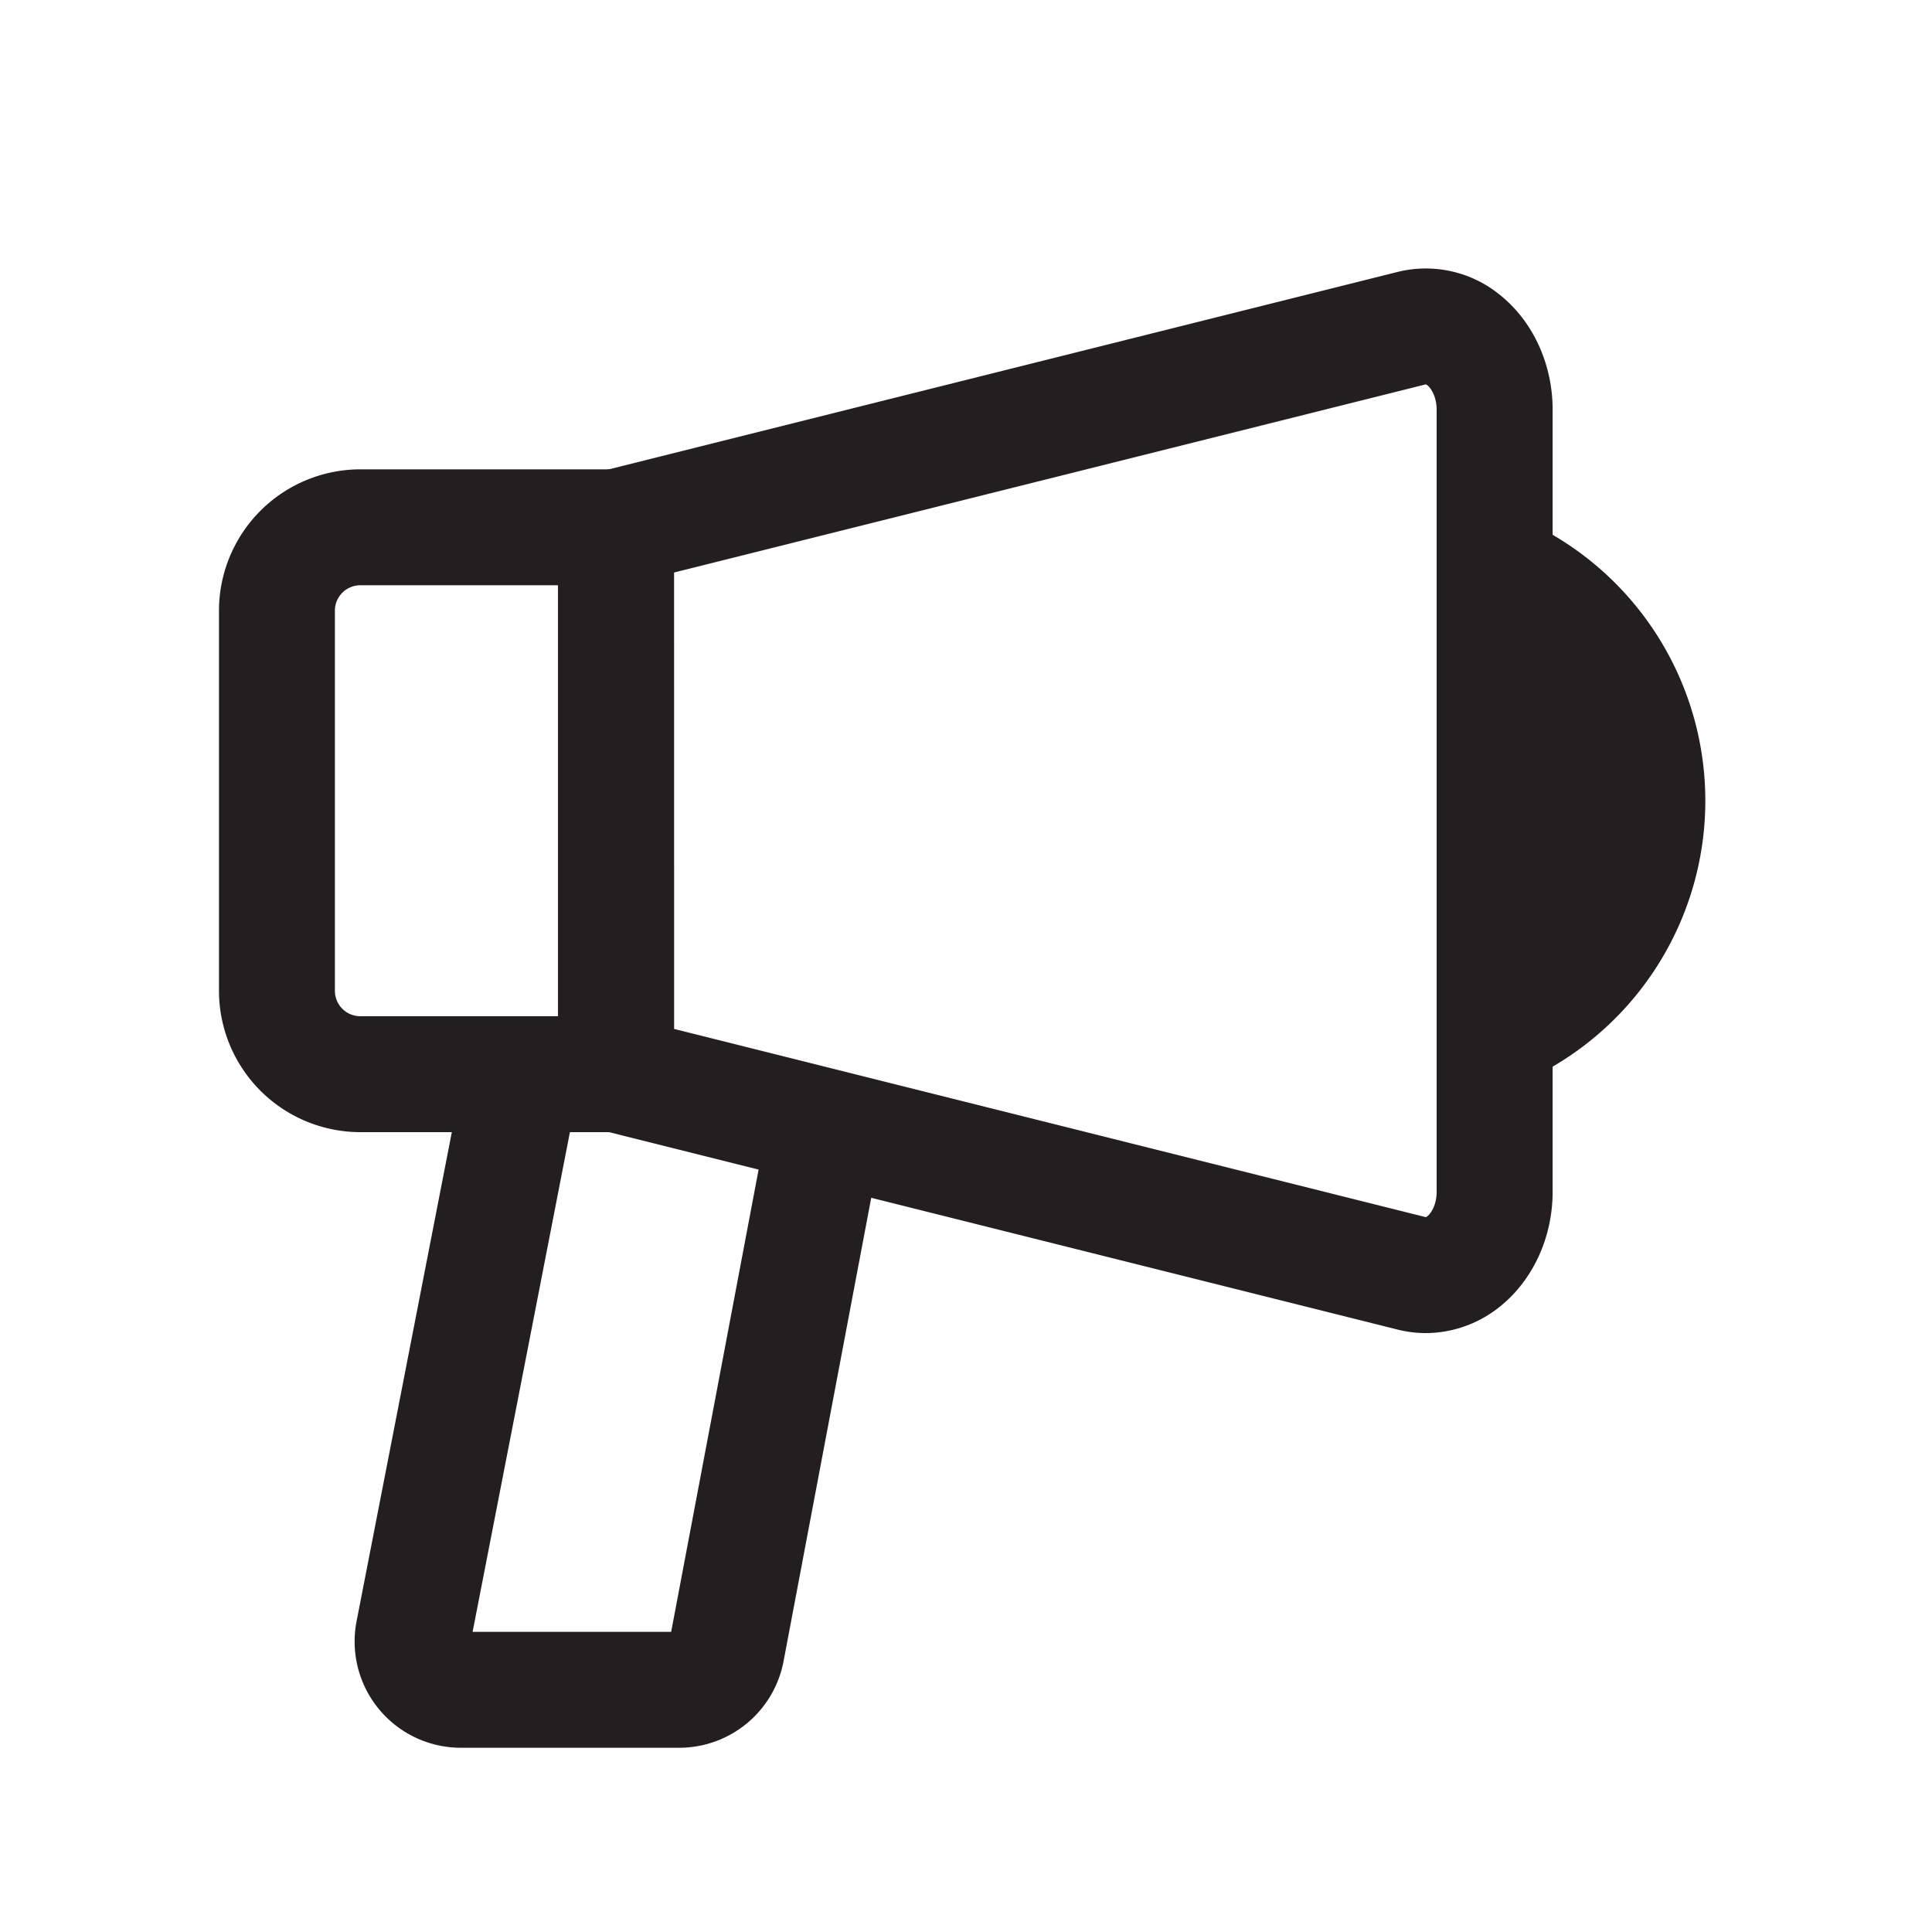 <svg id="Layer_1" data-name="Layer 1" xmlns="http://www.w3.org/2000/svg" viewBox="0 0 1000 1000"><defs><style>.cls-1{fill:#231f20;}</style></defs><path class="cls-1" d="M348.87,586H186.5a73.24,73.24,0,0,1-73.16-73.16V316.09a73.24,73.24,0,0,1,73.16-73.16H348.87ZM186.5,302.93a13.17,13.17,0,0,0-13.16,13.16V512.83A13.17,13.17,0,0,0,186.5,526H288.87V302.93Z"/><path class="cls-1" d="M738,690a59.72,59.72,0,0,1-14.5-1.79L288.87,579.4V249.51L723.49,140.73a60.6,60.6,0,0,1,52.25,11.42c17.47,13.63,27.9,36,27.9,59.94V616.84c0,23.89-10.43,46.3-27.9,59.94A61.31,61.31,0,0,1,738,690ZM348.87,532.57,738,630c1.65-.58,5.61-5.22,5.61-13.14V212.09c0-7.91-3.95-12.56-5.6-13.15l-389.17,97.4Z"/><path class="cls-1" d="M773.62,295.29a129.4,129.4,0,0,1,0,238.34"/><path class="cls-1" d="M785.33,561.25,762,506a99.39,99.39,0,0,0,0-183.08l23.38-55.26a159.39,159.39,0,0,1,0,293.59Z"/><path class="cls-1" d="M351.56,904.64h-113a55,55,0,0,1-54-65.47l56.27-288.92,58.89,11.47-55.1,282.92H347.39l50.52-267.07,58.95,11.15-51.3,271.17A55,55,0,0,1,351.56,904.64Z"/></svg>
